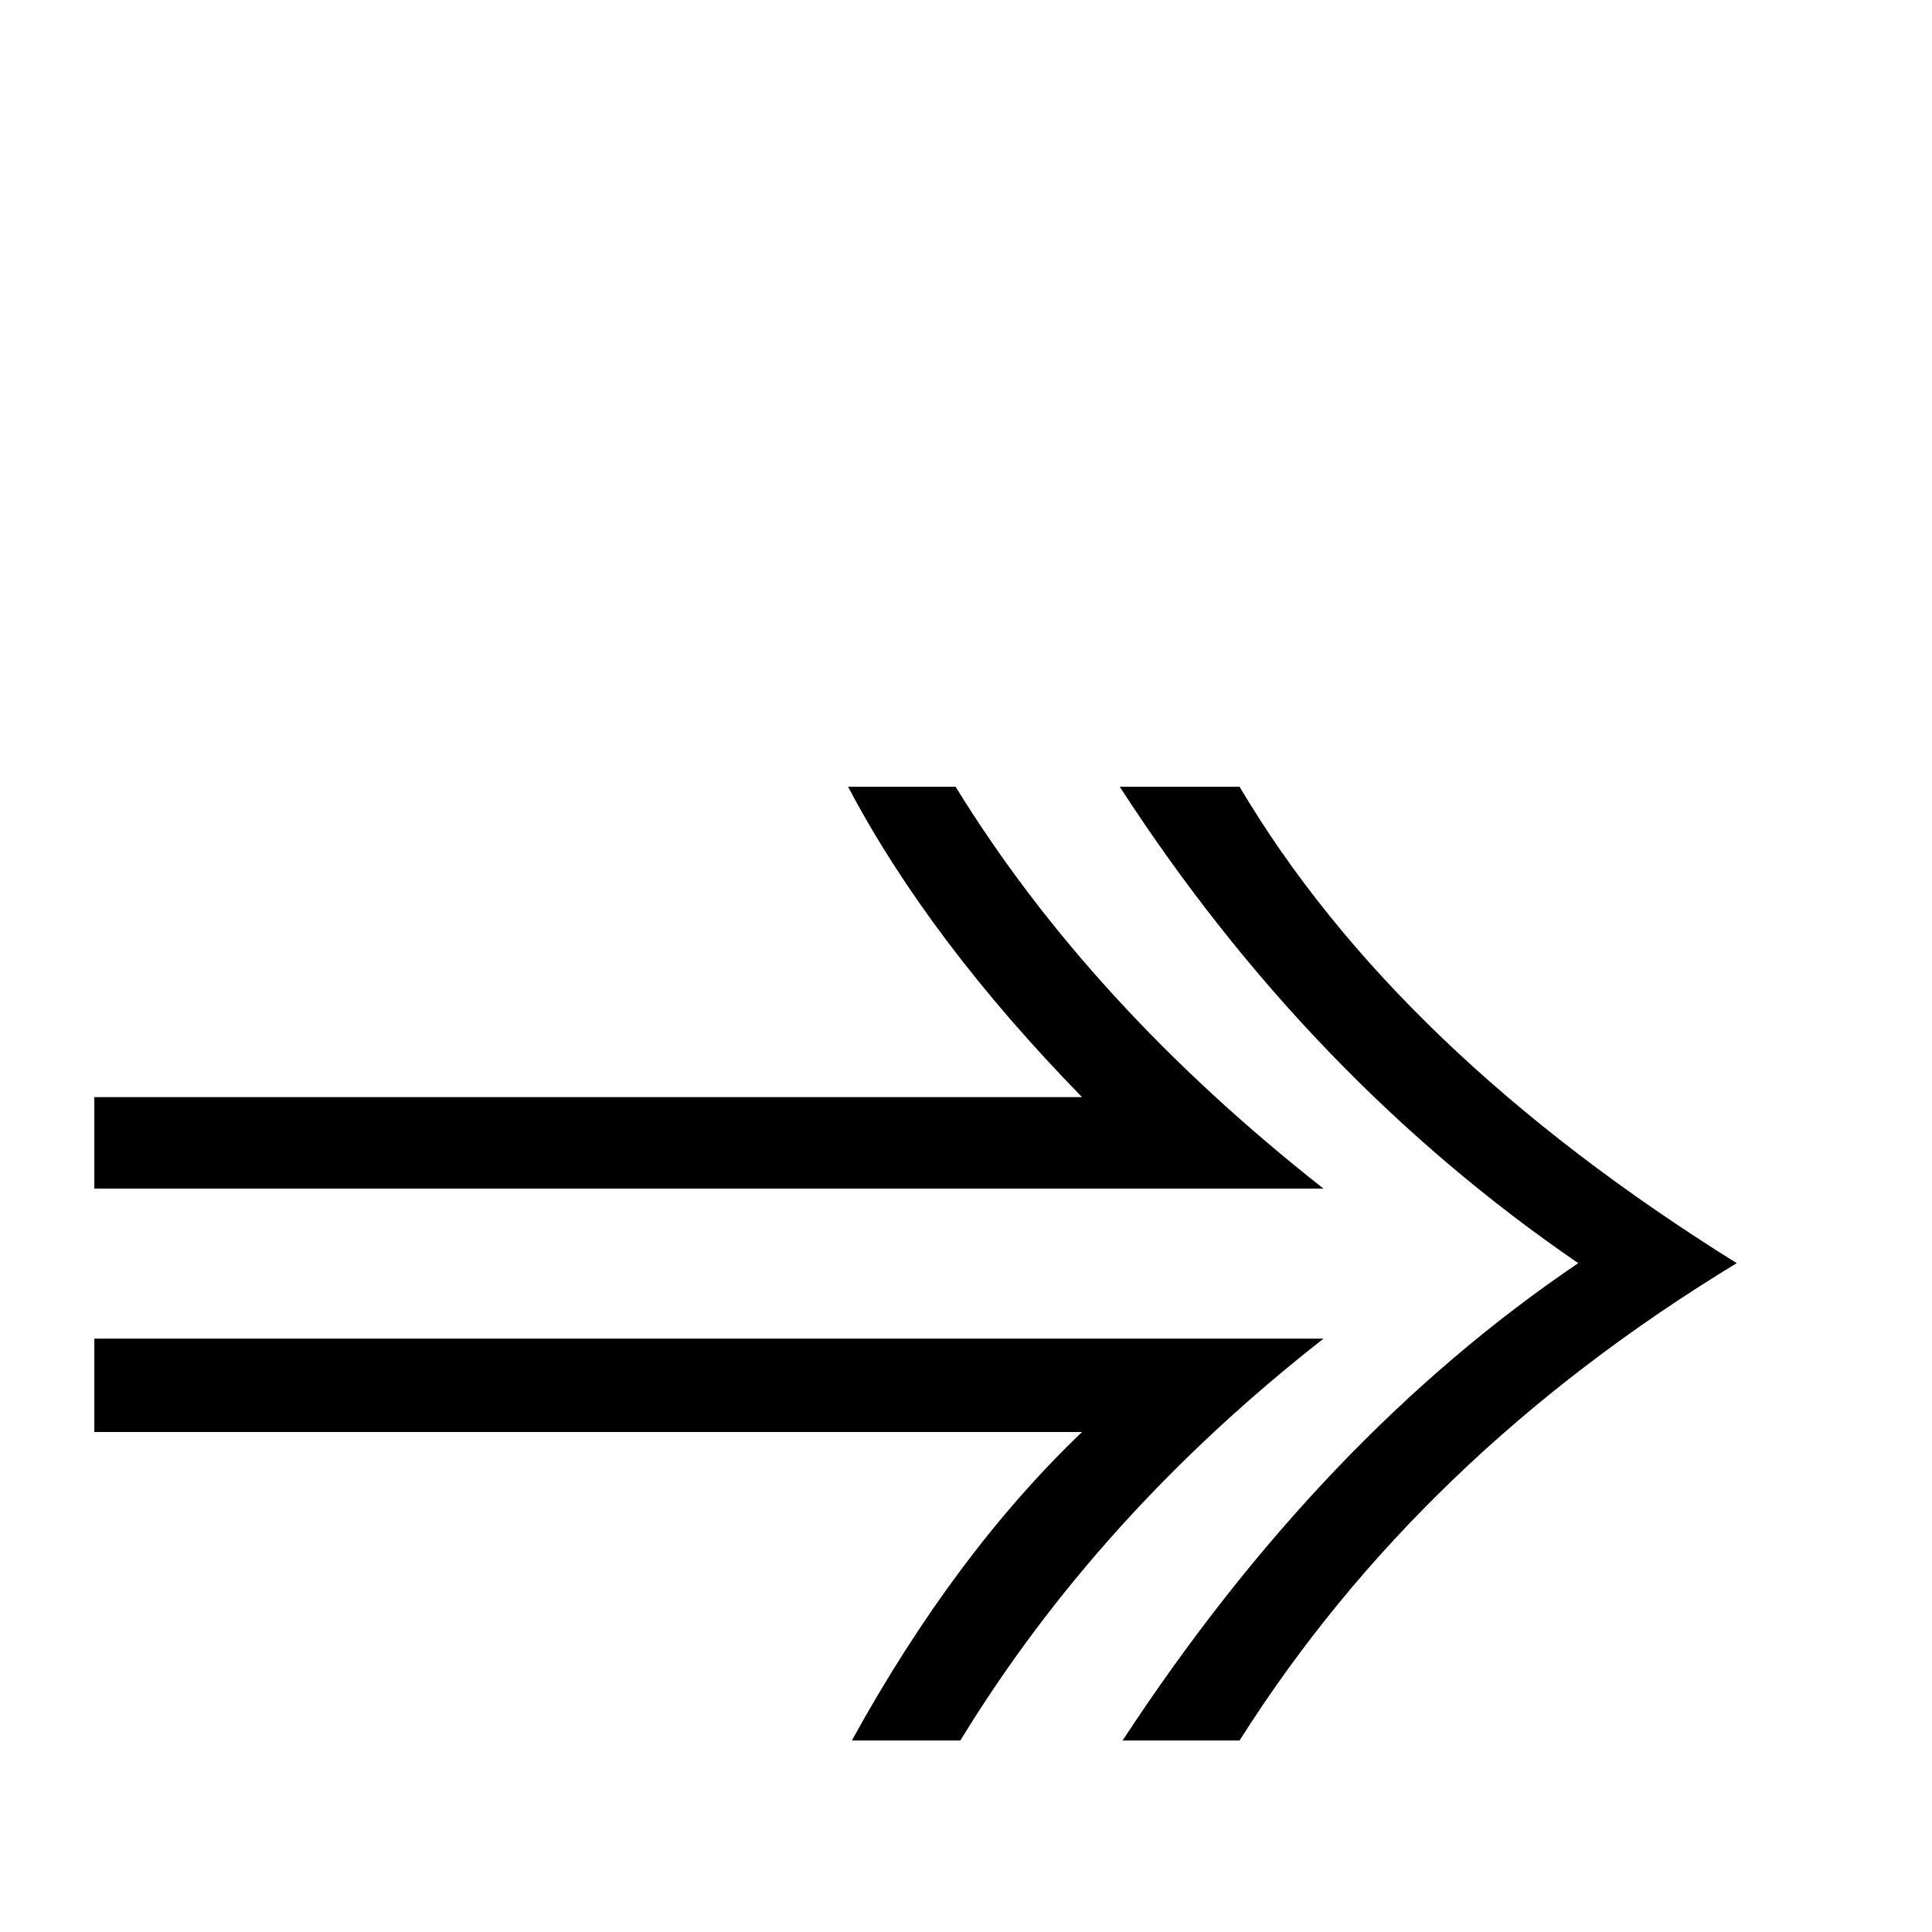 <?xml version="1.0" standalone="no"?>
<!DOCTYPE svg PUBLIC "-//W3C//DTD SVG 1.1//EN" "http://www.w3.org/Graphics/SVG/1.1/DTD/svg11.dtd" >
<svg viewBox="0 -442 2048 2048">
  <g transform="matrix(1 0 0 -1 0 1606)">
   <path fill="currentColor"
d="M1841 709q-336 -204 -527 -506h-124q211 322 483 506q-286 196 -486 505h127q166 -280 527 -505zM1403 788h-1303v97h1047q-162 166 -248 329h114q142 -231 390 -426zM1403 629q-239 -187 -385 -426h-115q109 198 244 327h-1047v99h1303z" />
  </g>

</svg>

